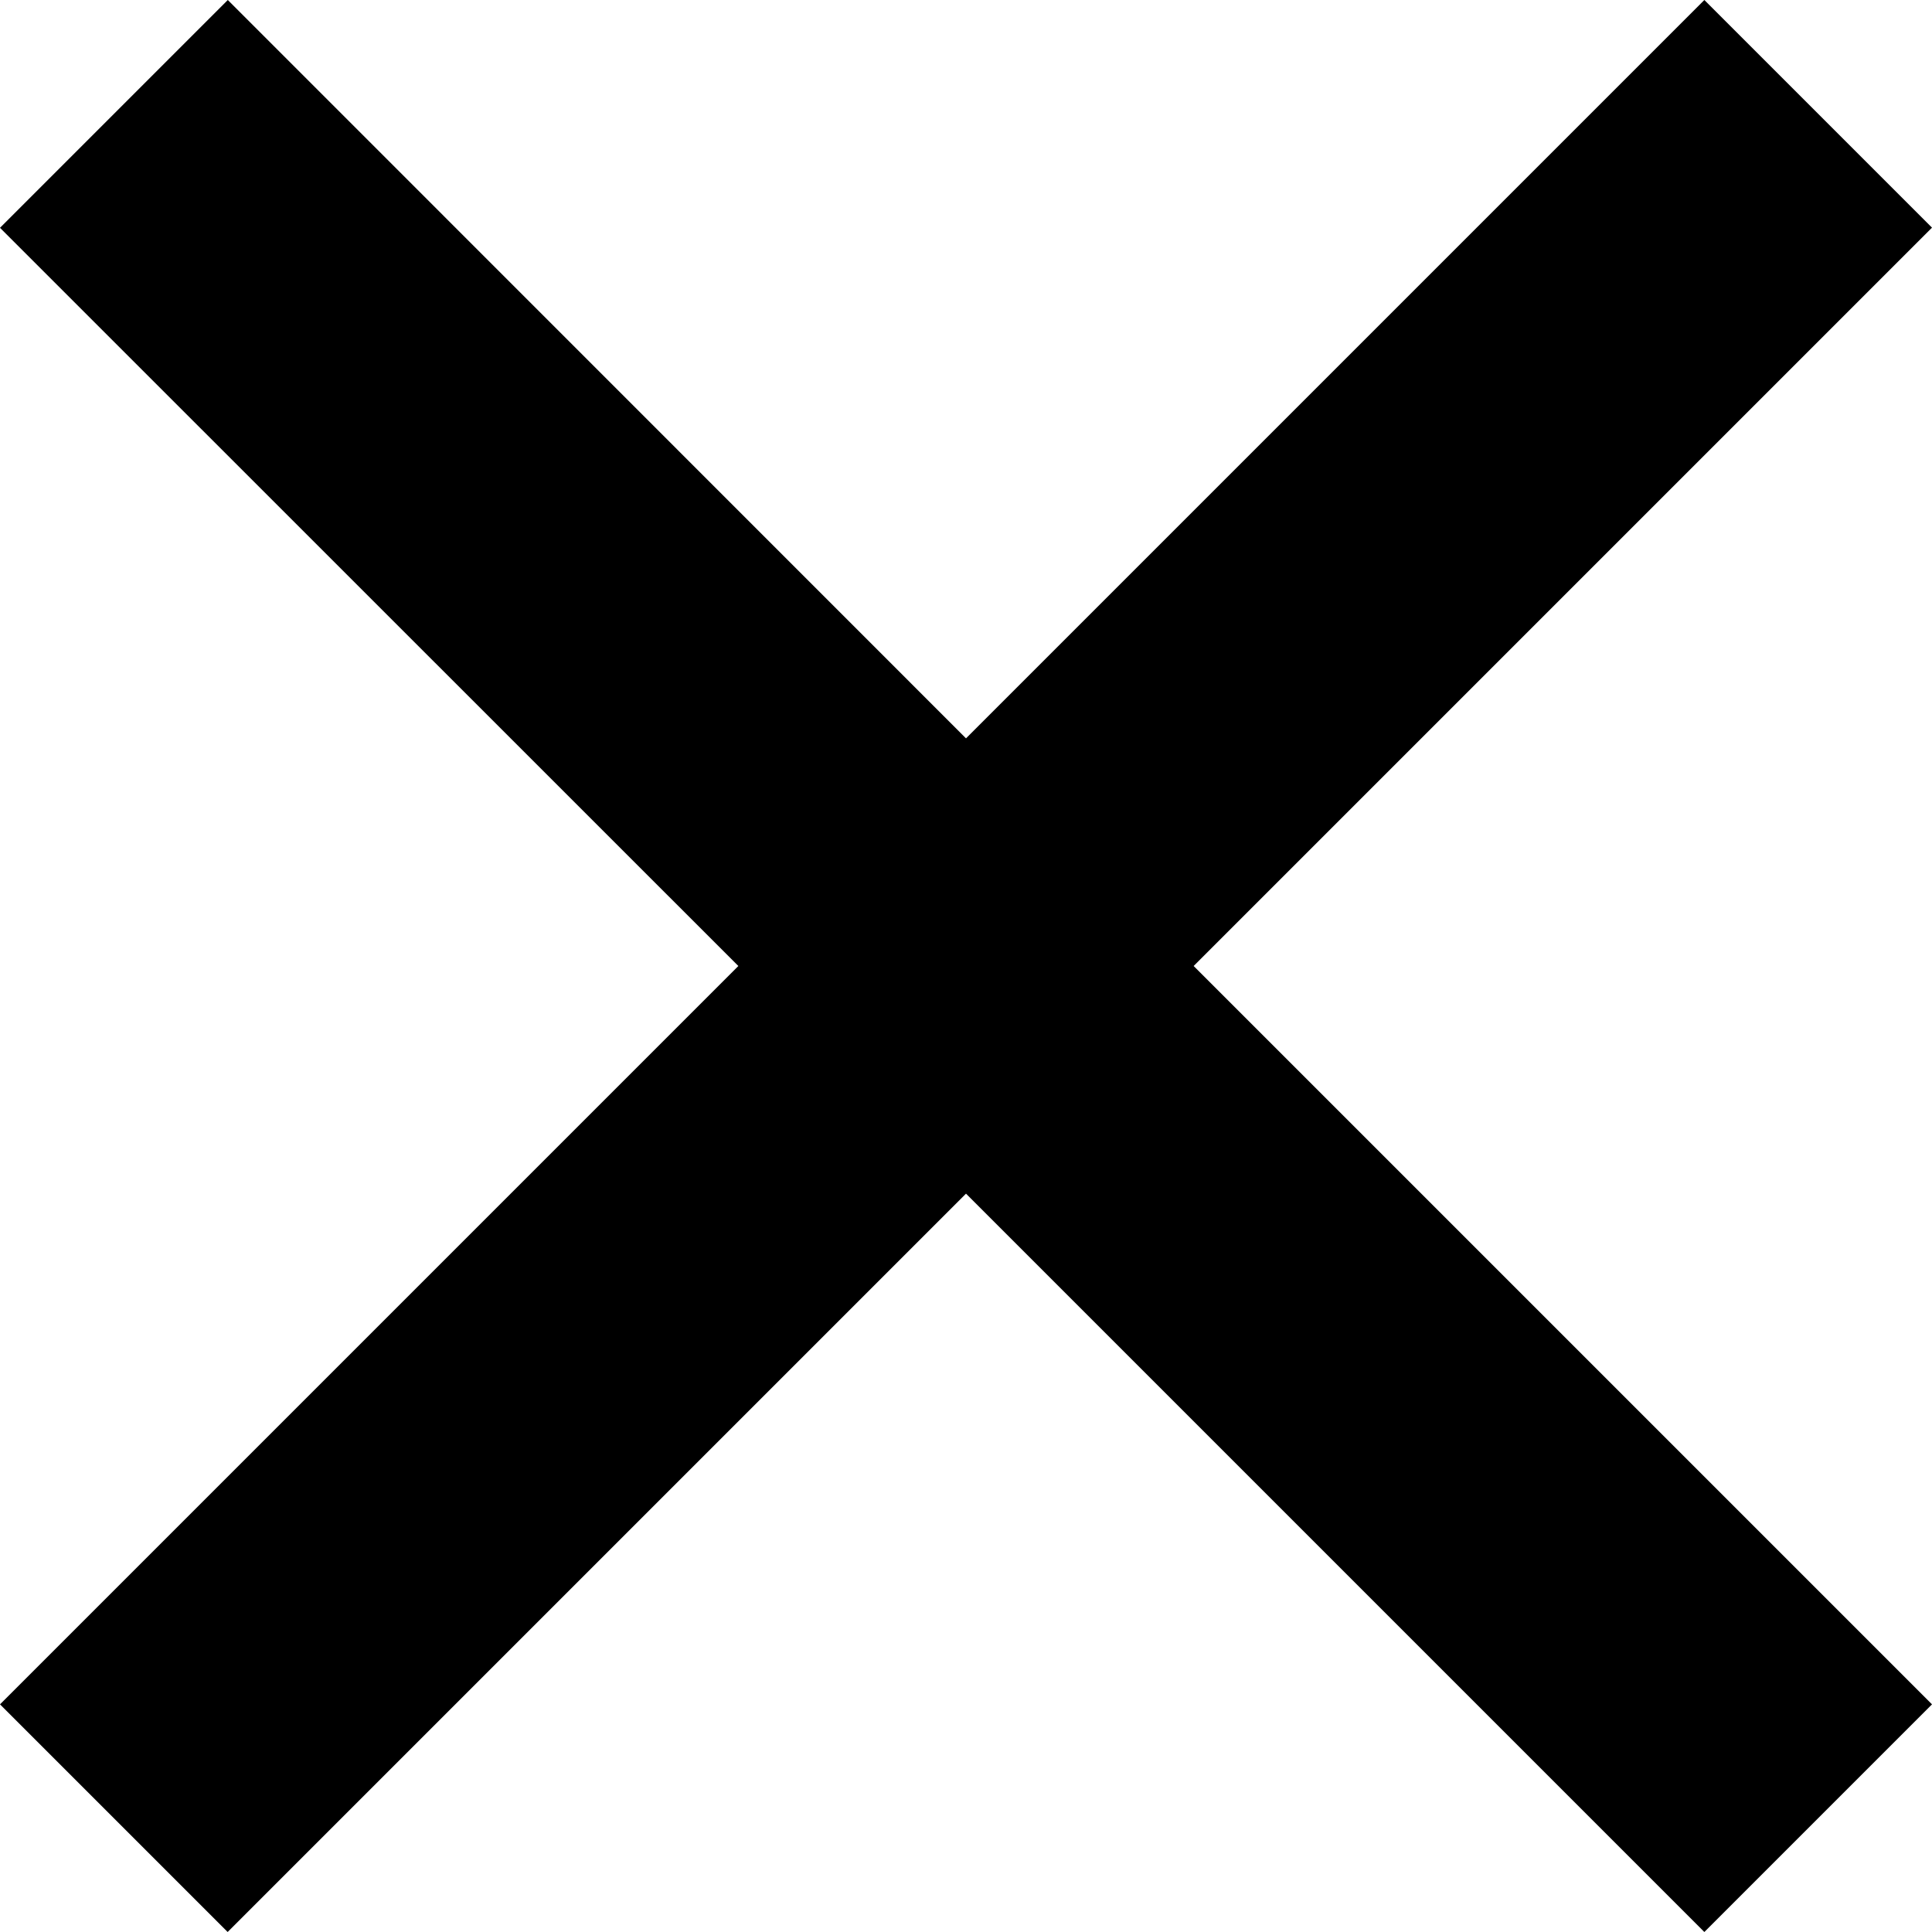 <!-- Generated by IcoMoon.io -->
<svg version="1.1" xmlns="http://www.w3.org/2000/svg" width="24" height="24" viewBox="0 0 24 24">
<title>close</title>
<path d="M21.172 24l-9.172-9.172-9.172 9.172-2.828-2.828 9.172-9.172-9.172-9.17 2.83-2.83 9.17 9.172 9.172-9.172 2.828 2.828-9.172 9.172 9.172 9.172z"></path>
</svg>
